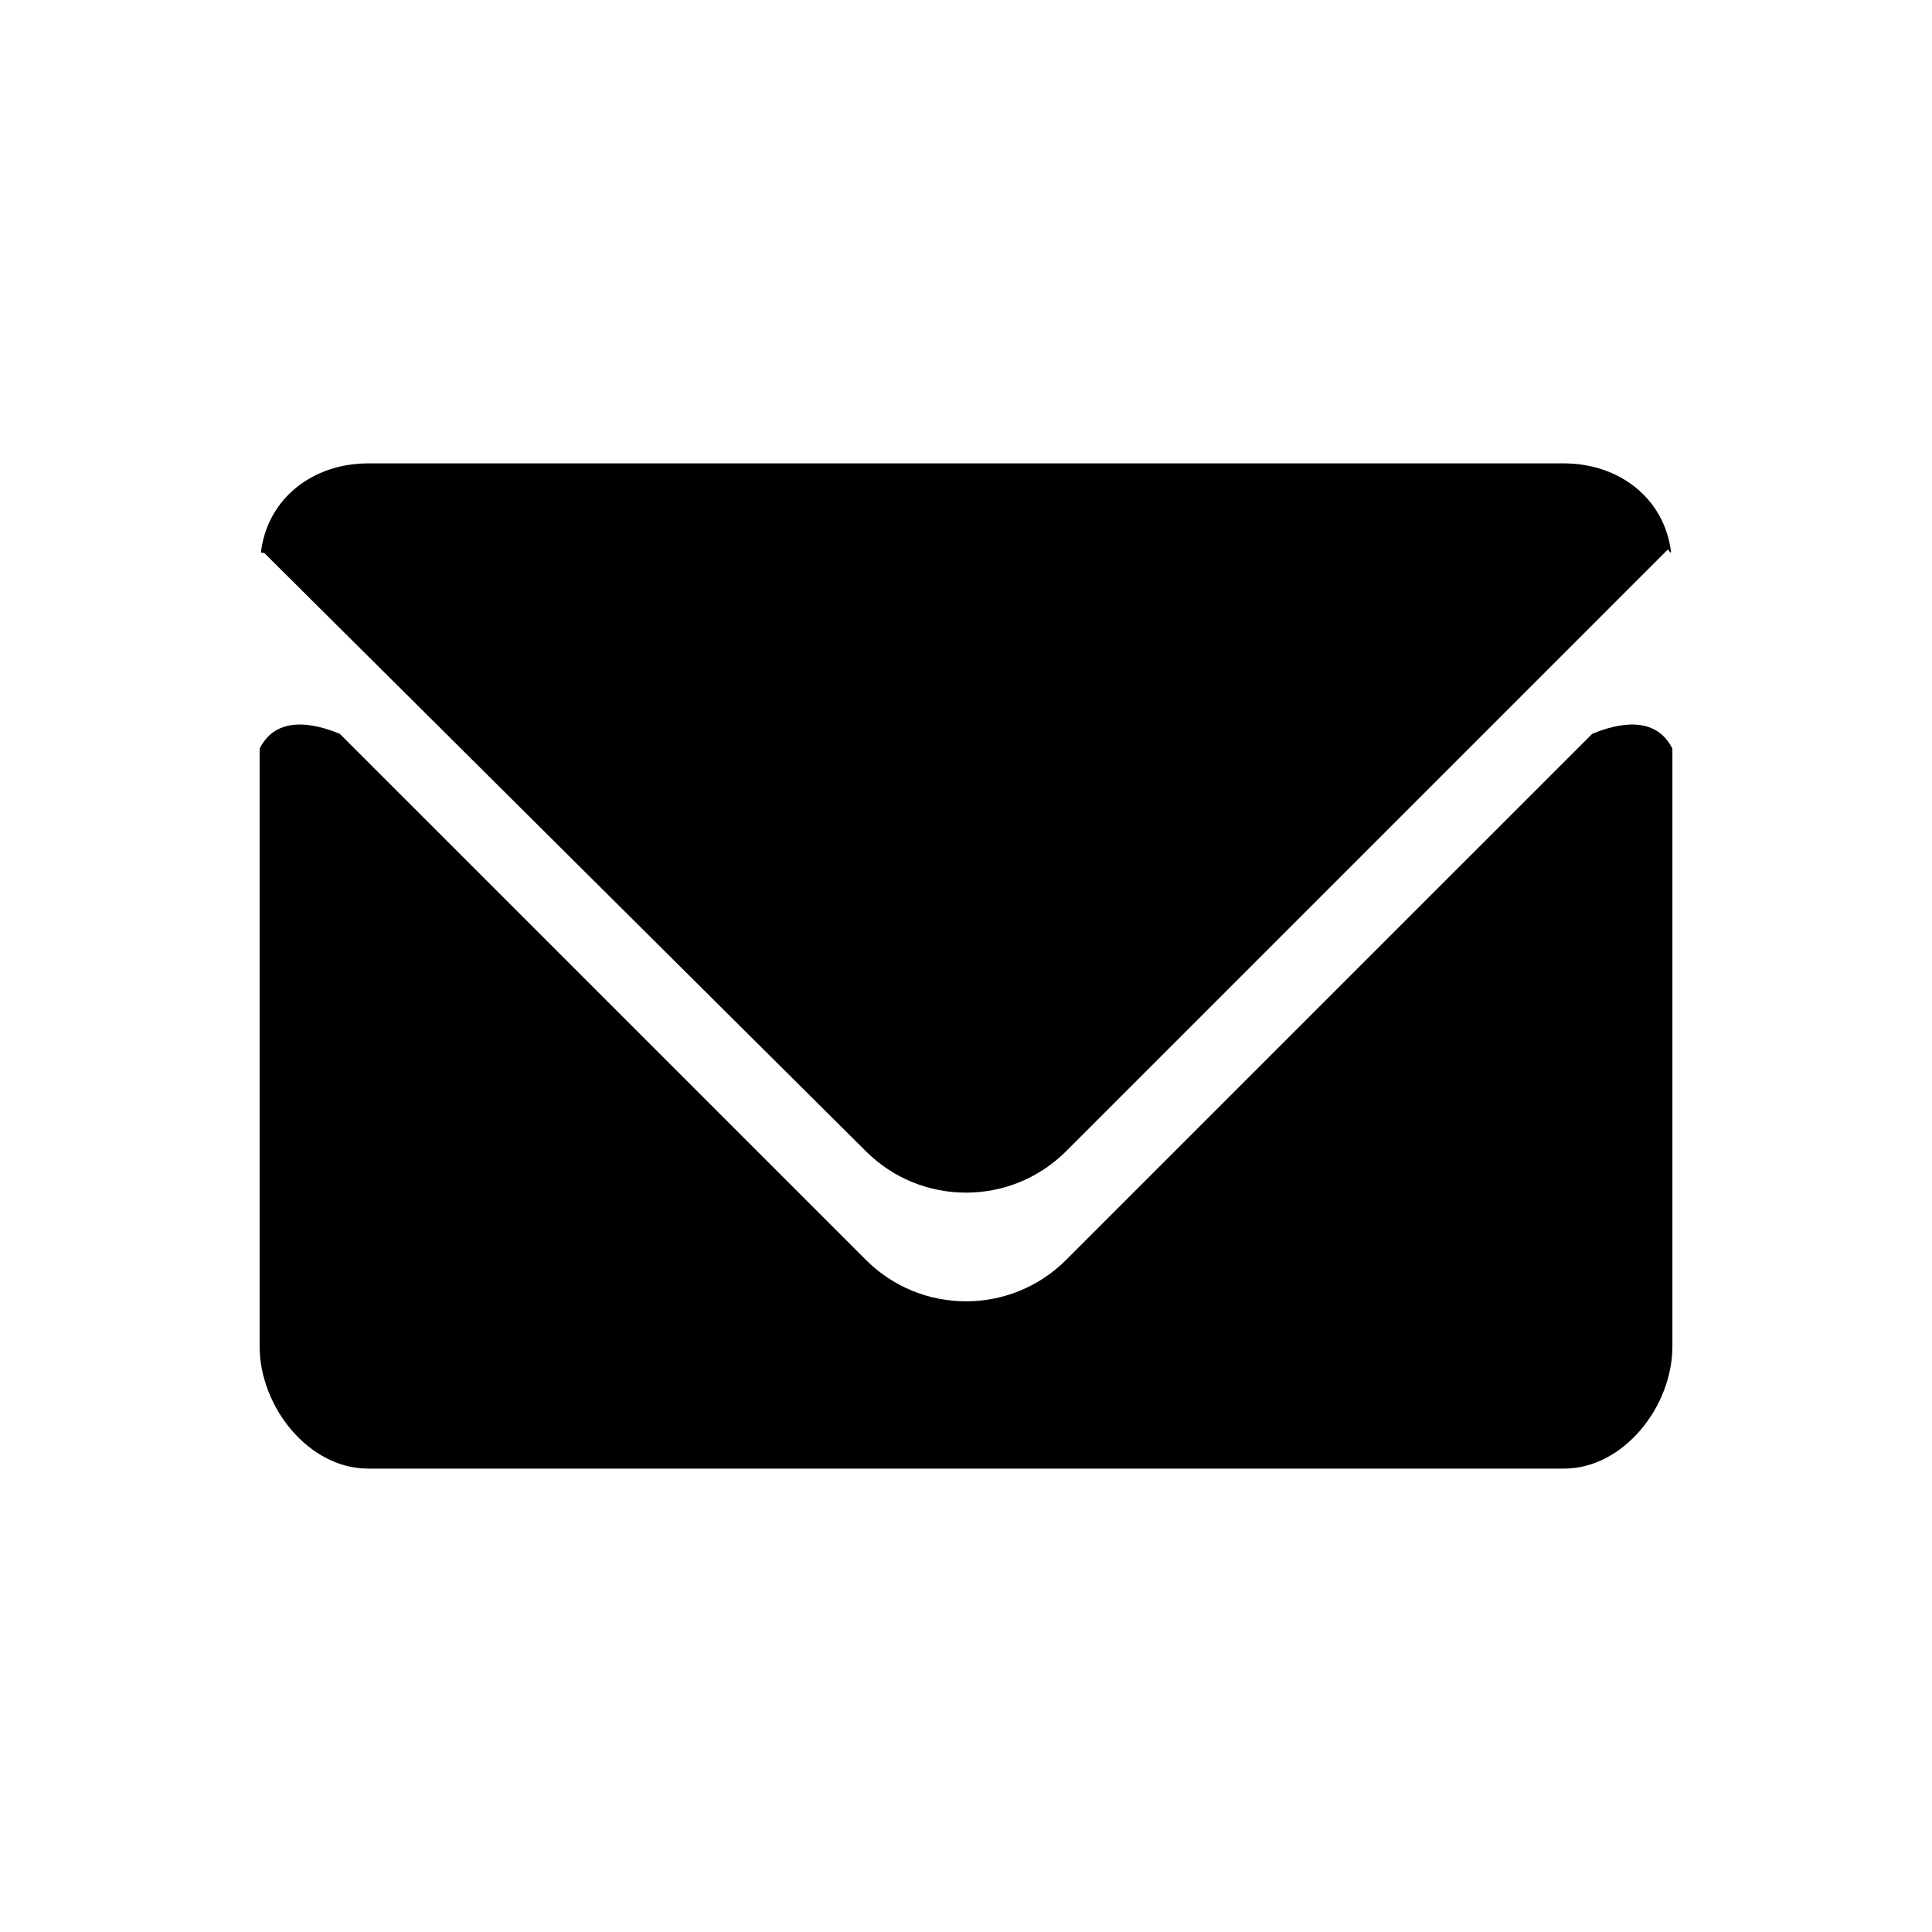 <svg xmlns="http://www.w3.org/2000/svg" xmlns:xlink="http://www.w3.org/1999/xlink" version="1.1" id="Layer_22" x="0px" y="0px" width="100px" height="100px" viewBox="0 0 100 100" enable-background="new 0 0 100 100" xml:space="preserve">
<g>
	<path fill="#000000" d="M44.814,59.583c2.863,2.864,7.507,2.864,10.372,0l31.116-31.117c0.074-0.074,0.123,0.193,0.192,0.115   c-0.337-2.783-2.681-4.597-5.557-4.597H19.062c-2.875,0-5.22,1.814-5.556,4.599c0.069,0.078,0.118-0.013,0.193,0.06L44.814,59.583z   "/>
	<path fill="#000000" d="M82.411,37.984L55.186,65.208c-2.862,2.864-7.507,2.864-10.371,0L17.589,37.984   c-1.357-0.564-3.286-0.963-4.151,0.766v30.938c0,3.106,2.519,6.328,5.625,6.328h61.875c3.106,0,5.625-3.222,5.625-6.328V38.75   C85.697,37.021,83.77,37.42,82.411,37.984z"/>
</g>
</svg>